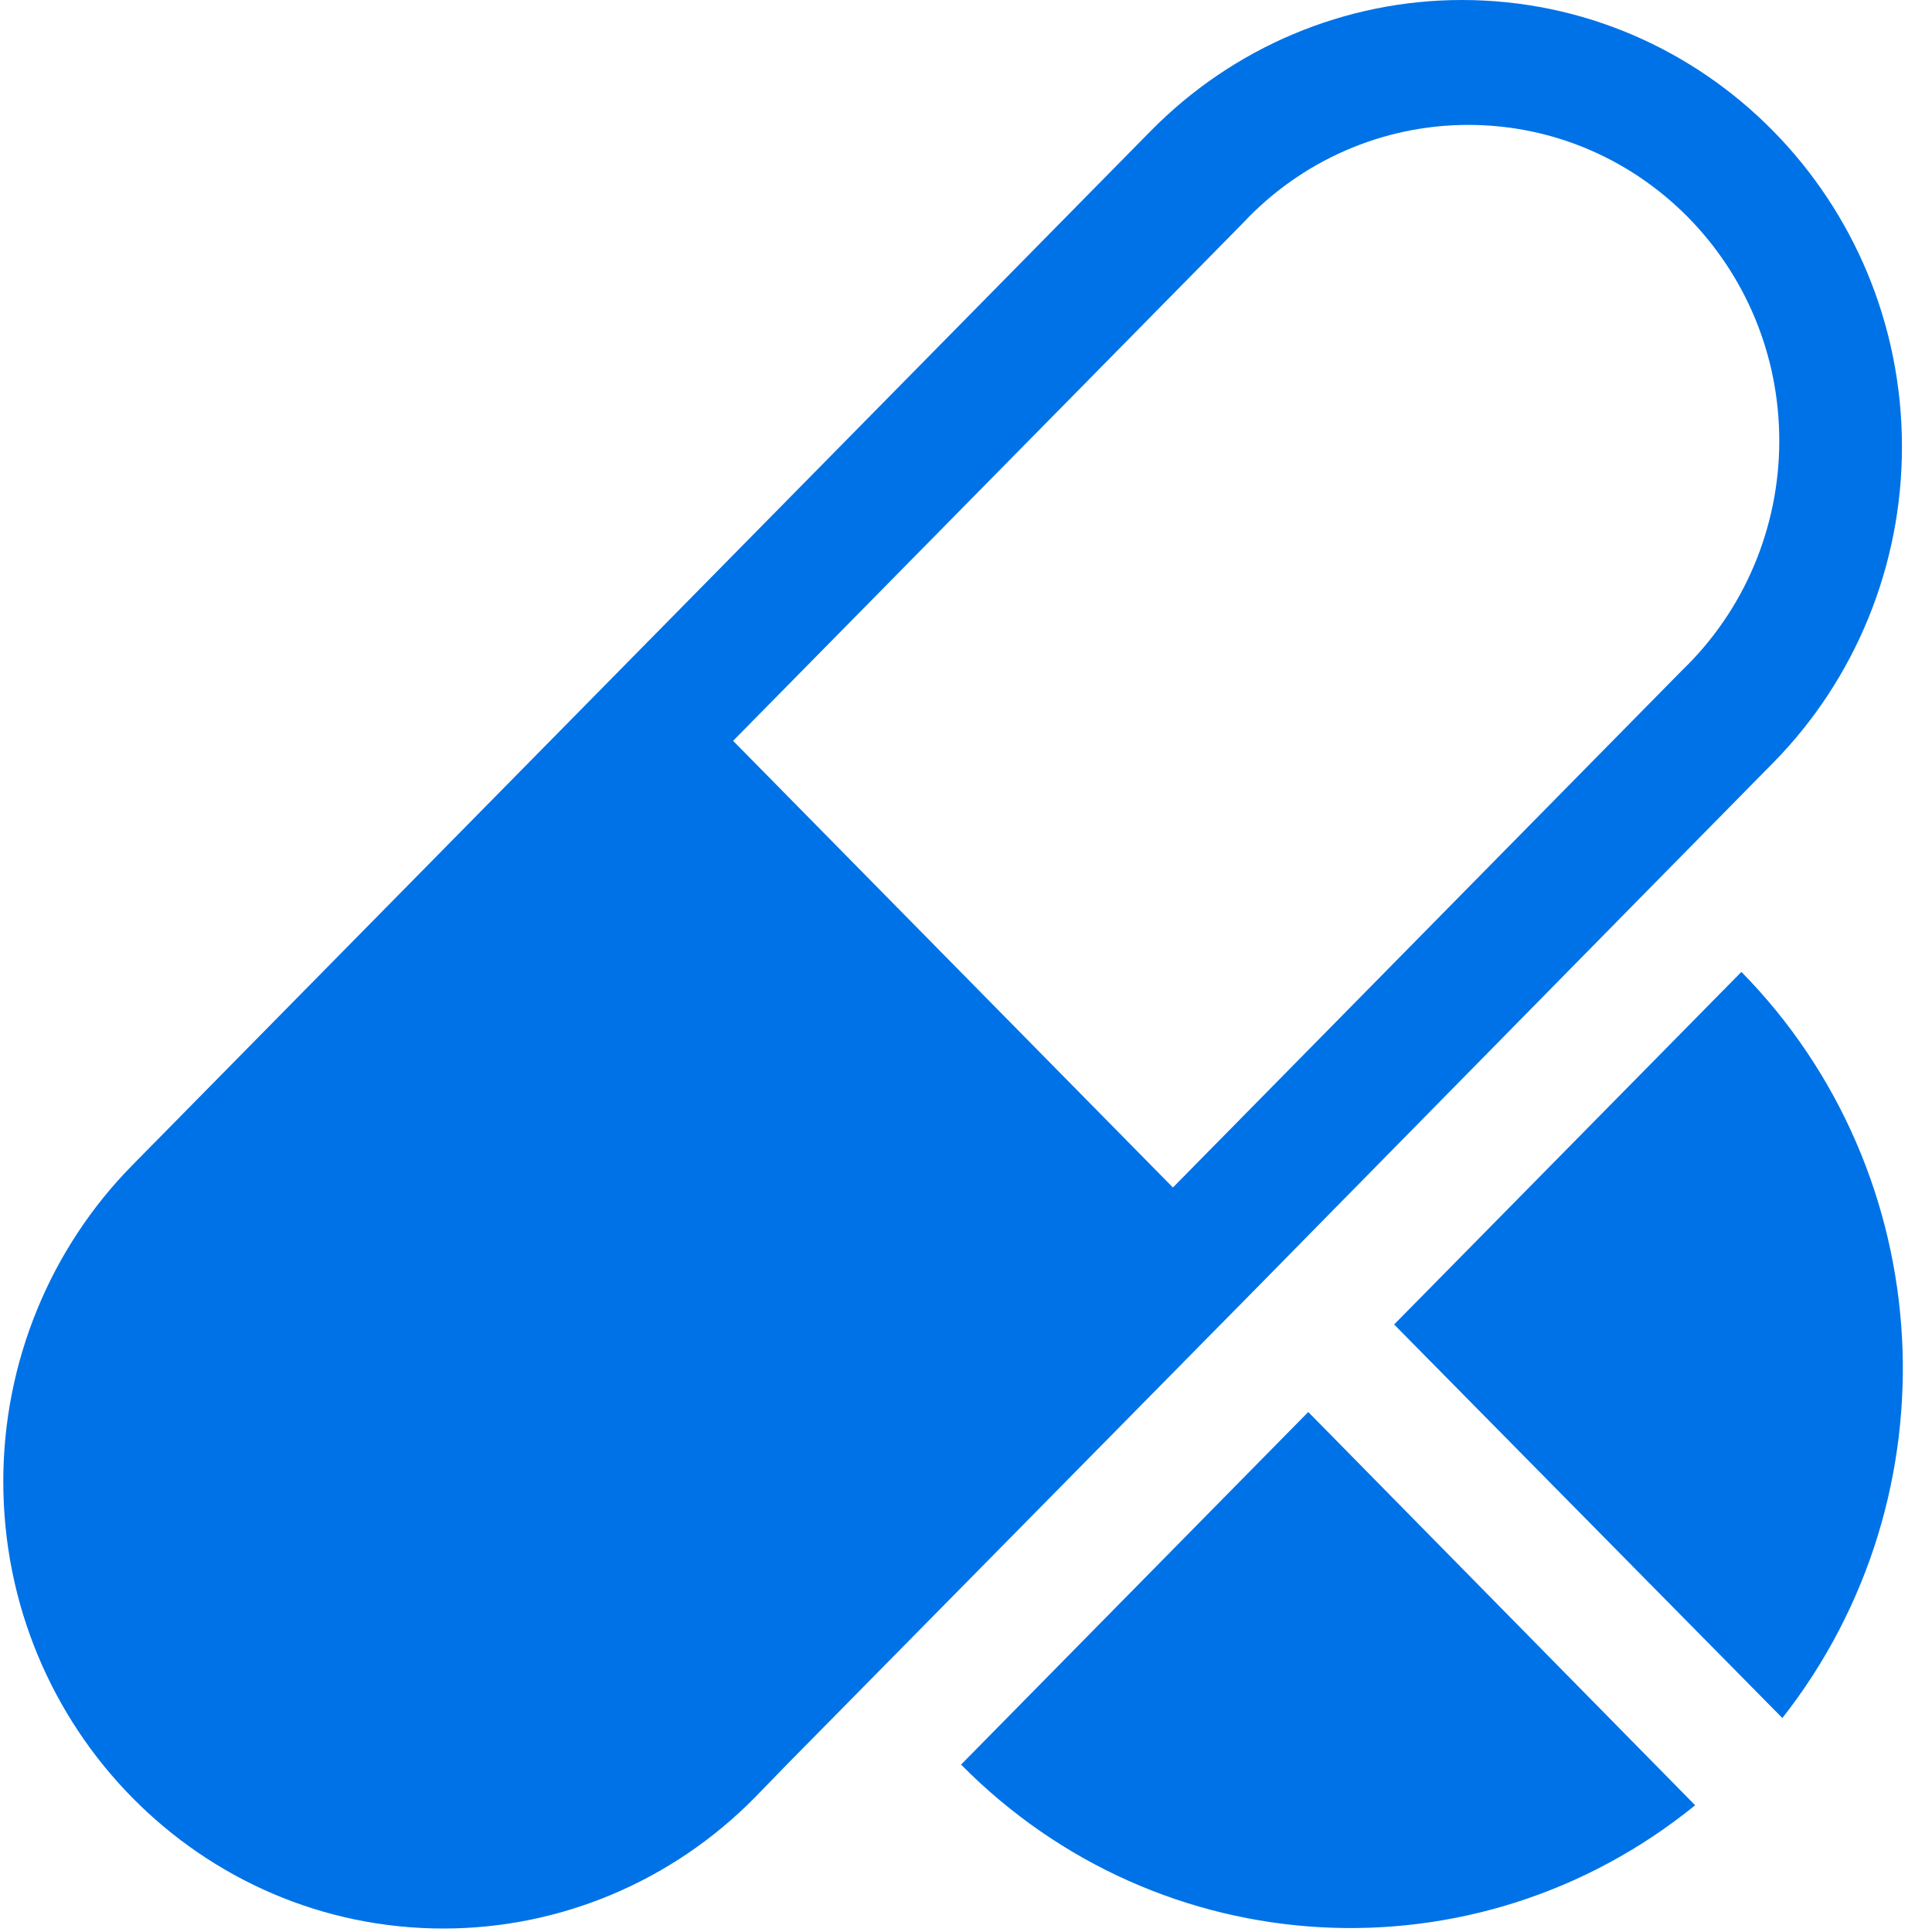 ﻿<?xml version="1.0" encoding="utf-8"?>
<svg version="1.1" xmlns:xlink="http://www.w3.org/1999/xlink" width="20px" height="20px" xmlns="http://www.w3.org/2000/svg">
  <defs>
    <pattern id="BGPattern" patternUnits="userSpaceOnUse" alignment="0 0" imageRepeat="None" />
    <mask fill="white" id="Clip5">
      <path d="M 13.543 14.617  L 9.949 18.267  C 12.007 20.351  15.278 20.532  17.548 18.688  L 13.543 14.617  Z M 8.147 18.265  L 13.086 13.254  L 13.531 12.801  L 17.025 9.248  L 18.355 7.897  C 19.209 7.03  19.689 5.853  19.689 4.627  C 19.689 2.071  17.649 0  15.133 0  C 13.925 0  12.766 0.488  11.912 1.356  L 1.368 12.064  C 0.514 12.932  0.034 14.109  0.034 15.336  C 0.034 17.892  2.074 19.964  4.591 19.964  C 5.8 19.964  6.959 19.476  7.814 18.608  L 8.147 18.265  Z M 12.142 12.293  L 7.589 7.669  L 12.861 2.315  C 13.469 1.662  14.314 1.293  15.199 1.293  C 16.978 1.293  18.419 2.757  18.419 4.564  C 18.419 5.462  18.056 6.321  17.413 6.939  L 12.142 12.293  Z M 18.439 17.785  L 18.441 17.785  L 18.439 17.785  Z M 18.451 17.785  C 20.264 15.476  20.081 12.152  18.027 10.061  L 14.432 13.711  L 18.451 17.785  Z " fill-rule="evenodd" />
    </mask>
  </defs>
  <g transform="matrix(1 0 0 1 -1065 -293 )">
    <path d="M 13.543 14.617  L 9.949 18.267  C 12.007 20.351  15.278 20.532  17.548 18.688  L 13.543 14.617  Z M 8.147 18.265  L 13.086 13.254  L 13.531 12.801  L 17.025 9.248  L 18.355 7.897  C 19.209 7.03  19.689 5.853  19.689 4.627  C 19.689 2.071  17.649 0  15.133 0  C 13.925 0  12.766 0.488  11.912 1.356  L 1.368 12.064  C 0.514 12.932  0.034 14.109  0.034 15.336  C 0.034 17.892  2.074 19.964  4.591 19.964  C 5.8 19.964  6.959 19.476  7.814 18.608  L 8.147 18.265  Z M 12.142 12.293  L 7.589 7.669  L 12.861 2.315  C 13.469 1.662  14.314 1.293  15.199 1.293  C 16.978 1.293  18.419 2.757  18.419 4.564  C 18.419 5.462  18.056 6.321  17.413 6.939  L 12.142 12.293  Z M 18.439 17.785  L 18.441 17.785  L 18.439 17.785  Z M 18.451 17.785  C 20.264 15.476  20.081 12.152  18.027 10.061  L 14.432 13.711  L 18.451 17.785  Z " fill-rule="nonzero" fill="rgba(0, 114, 231, 1)" stroke="none" transform="matrix(1 0 0 1 1065 293 )" class="fill" />
    <path d="M 13.543 14.617  L 9.949 18.267  C 12.007 20.351  15.278 20.532  17.548 18.688  L 13.543 14.617  Z " stroke-width="0" stroke-dasharray="0" stroke="rgba(255, 255, 255, 0)" fill="none" transform="matrix(1 0 0 1 1065 293 )" class="stroke" mask="url(#Clip5)" />
    <path d="M 8.147 18.265  L 13.086 13.254  L 13.531 12.801  L 17.025 9.248  L 18.355 7.897  C 19.209 7.03  19.689 5.853  19.689 4.627  C 19.689 2.071  17.649 0  15.133 0  C 13.925 0  12.766 0.488  11.912 1.356  L 1.368 12.064  C 0.514 12.932  0.034 14.109  0.034 15.336  C 0.034 17.892  2.074 19.964  4.591 19.964  C 5.8 19.964  6.959 19.476  7.814 18.608  L 8.147 18.265  Z " stroke-width="0" stroke-dasharray="0" stroke="rgba(255, 255, 255, 0)" fill="none" transform="matrix(1 0 0 1 1065 293 )" class="stroke" mask="url(#Clip5)" />
    <path d="M 12.142 12.293  L 7.589 7.669  L 12.861 2.315  C 13.469 1.662  14.314 1.293  15.199 1.293  C 16.978 1.293  18.419 2.757  18.419 4.564  C 18.419 5.462  18.056 6.321  17.413 6.939  L 12.142 12.293  Z " stroke-width="0" stroke-dasharray="0" stroke="rgba(255, 255, 255, 0)" fill="none" transform="matrix(1 0 0 1 1065 293 )" class="stroke" mask="url(#Clip5)" />
    <path d="M 18.439 17.785  L 18.441 17.785  L 18.439 17.785  Z " stroke-width="0" stroke-dasharray="0" stroke="rgba(255, 255, 255, 0)" fill="none" transform="matrix(1 0 0 1 1065 293 )" class="stroke" mask="url(#Clip5)" />
    <path d="M 18.451 17.785  C 20.264 15.476  20.081 12.152  18.027 10.061  L 14.432 13.711  L 18.451 17.785  Z " stroke-width="0" stroke-dasharray="0" stroke="rgba(255, 255, 255, 0)" fill="none" transform="matrix(1 0 0 1 1065 293 )" class="stroke" mask="url(#Clip5)" />
  </g>
</svg>